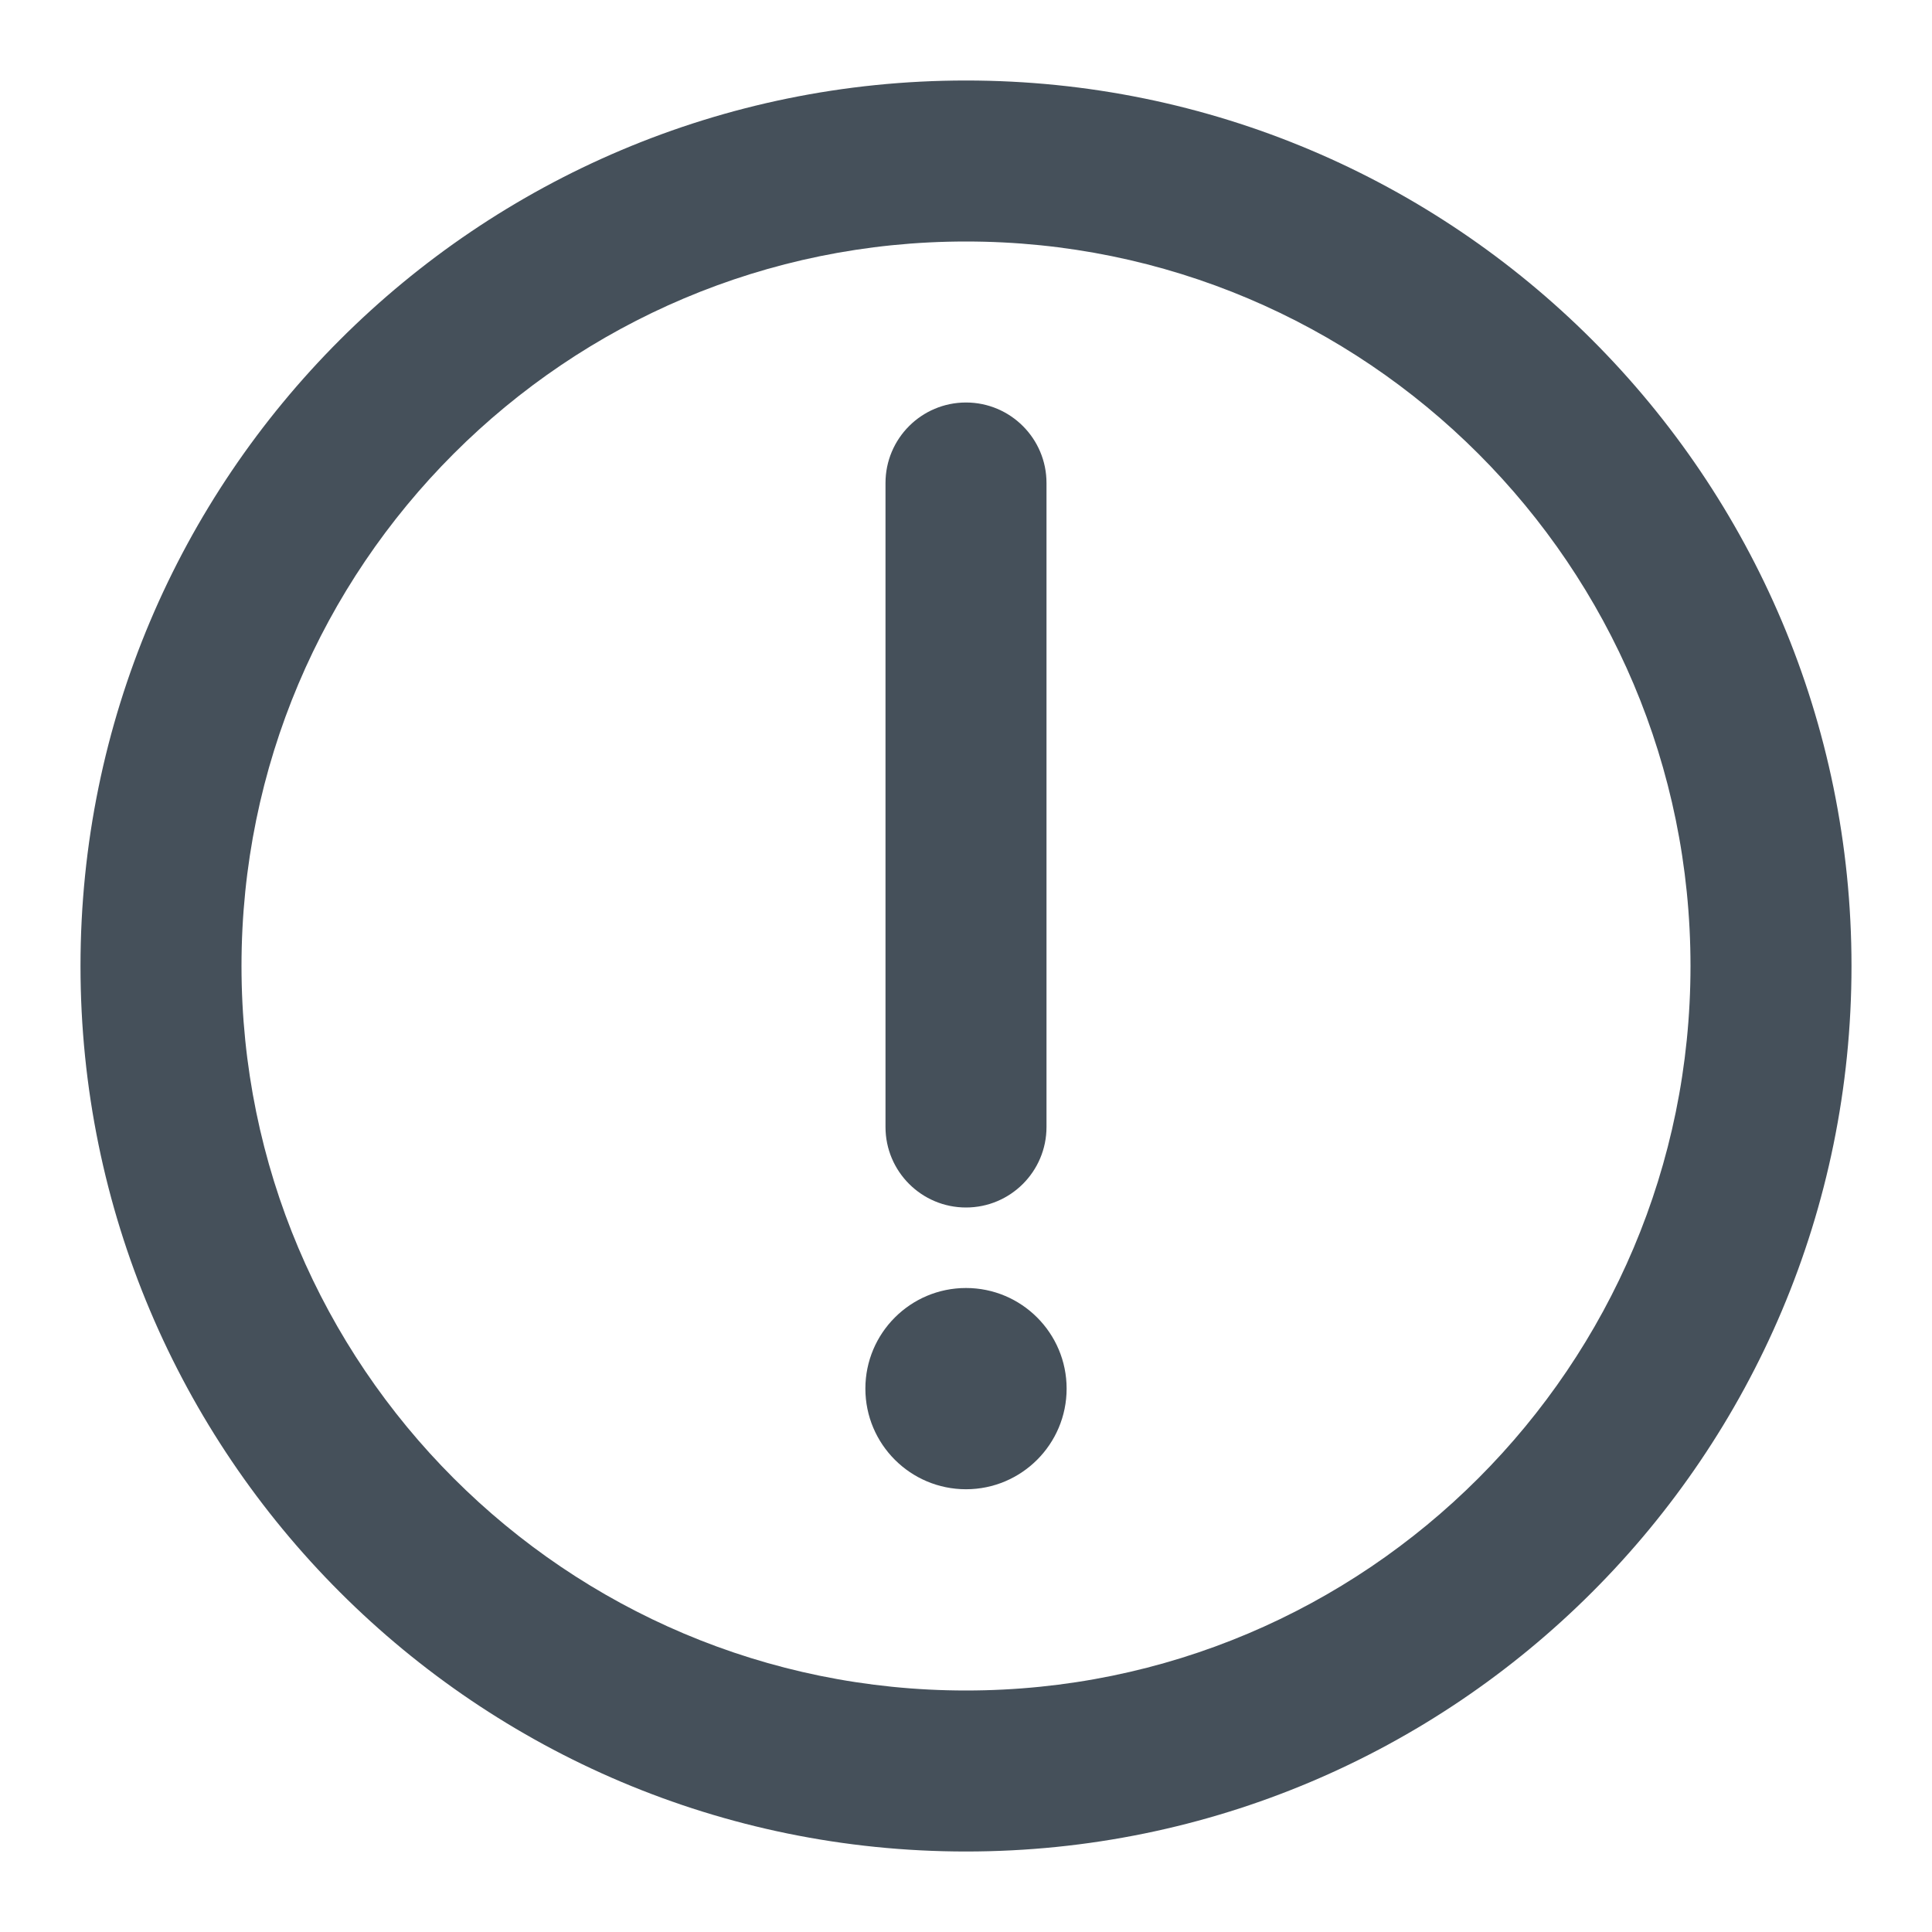<svg width="24" height="24" viewBox="0 0 24 24" fill="none" xmlns="http://www.w3.org/2000/svg">
<path d="M12 18.5C12.69 18.5 13.25 17.94 13.25 17.25C13.25 16.56 12.69 16 12 16C11.31 16 10.75 16.56 10.75 17.25C10.75 17.94 11.31 18.5 12 18.5Z" fill="#313D49" fill-opacity="0.9"/>
<path d="M13 6C13 5.448 12.552 5 12 5C11.448 5 11 5.448 11 6V14C11 14.552 11.448 15 12 15C12.552 15 13 14.552 13 14V6Z" fill="#313D49" fill-opacity="0.9"/>
<path fill-rule="evenodd" clip-rule="evenodd" d="M4.222 4.222C6.211 2.232 8.963 1 12 1C15.037 1 17.789 2.232 19.778 4.222C21.768 6.211 23 8.963 23 12C23 15.037 21.768 17.789 19.778 19.778C17.789 21.768 15.037 23 12 23C8.963 23 6.211 21.768 4.222 19.778C2.232 17.789 1 15.037 1 12C1 8.963 2.232 6.211 4.222 4.222ZM12 3C9.514 3 7.266 4.006 5.636 5.636C4.006 7.266 3 9.514 3 12C3 14.486 4.006 16.734 5.636 18.364C7.266 19.994 9.514 21 12 21C14.486 21 16.734 19.994 18.364 18.364C19.994 16.734 21 14.486 21 12C21 9.514 19.994 7.266 18.364 5.636C16.734 4.006 14.486 3 12 3Z" fill="#313D49" fill-opacity="0.9"/>
</svg>
